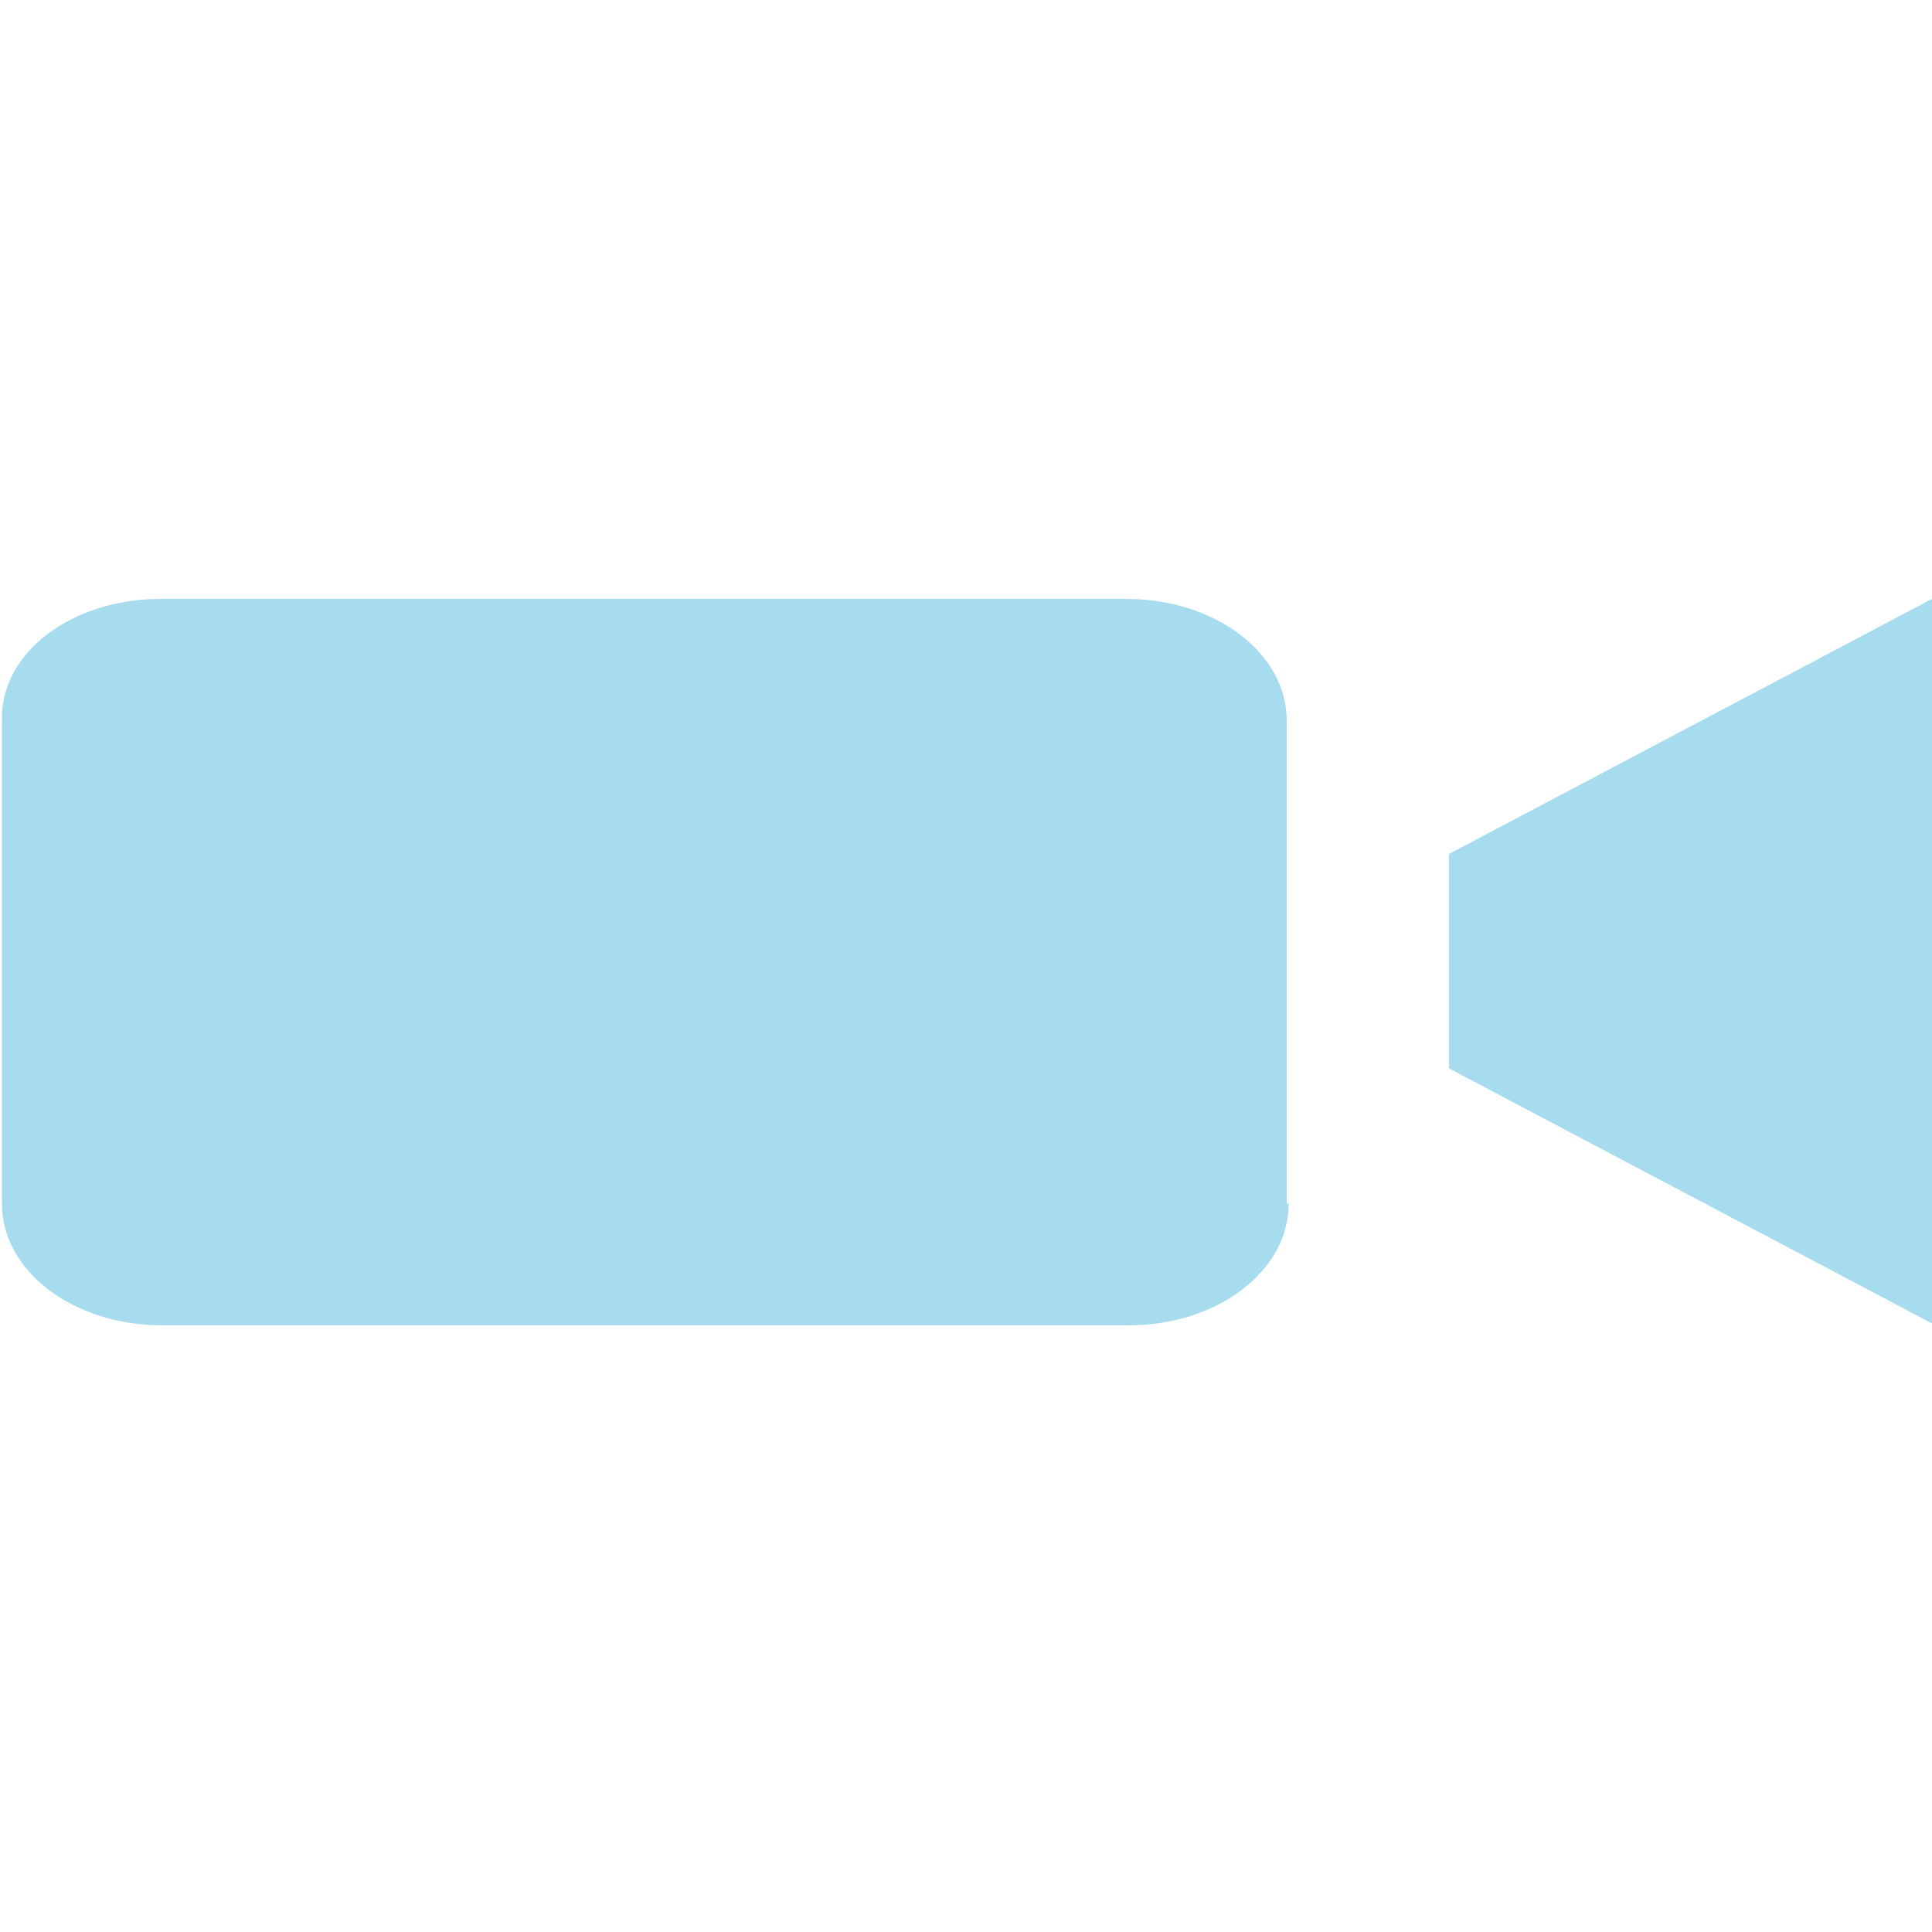 <?xml version="1.0" encoding="utf-8"?>
<!-- Generator: Adobe Illustrator 23.0.2, SVG Export Plug-In . SVG Version: 6.00 Build 0)  -->
<svg version="1.1" id="Слой_1" xmlns="http://www.w3.org/2000/svg" xmlns:xlink="http://www.w3.org/1999/xlink" x="0px" y="0px"
	 viewBox="0 0 100 100" style="enable-background:new 0 0 100 100;" xml:space="preserve">
<style type="text/css">
	.st0{fill:#A6DCEE;}
</style>
<path class="st0" d="M66.7,62.3c0,3.5-3.7,6.3-8.3,6.3h-50c-4.6,0-8.3-2.8-8.3-6.3V37.3C0,33.8,3.7,31,8.3,31h50
	c4.6,0,8.3,2.8,8.3,6.3V62.3z M100,31L75,44.2v11.1l25,13.2V31z"/>
</svg>
